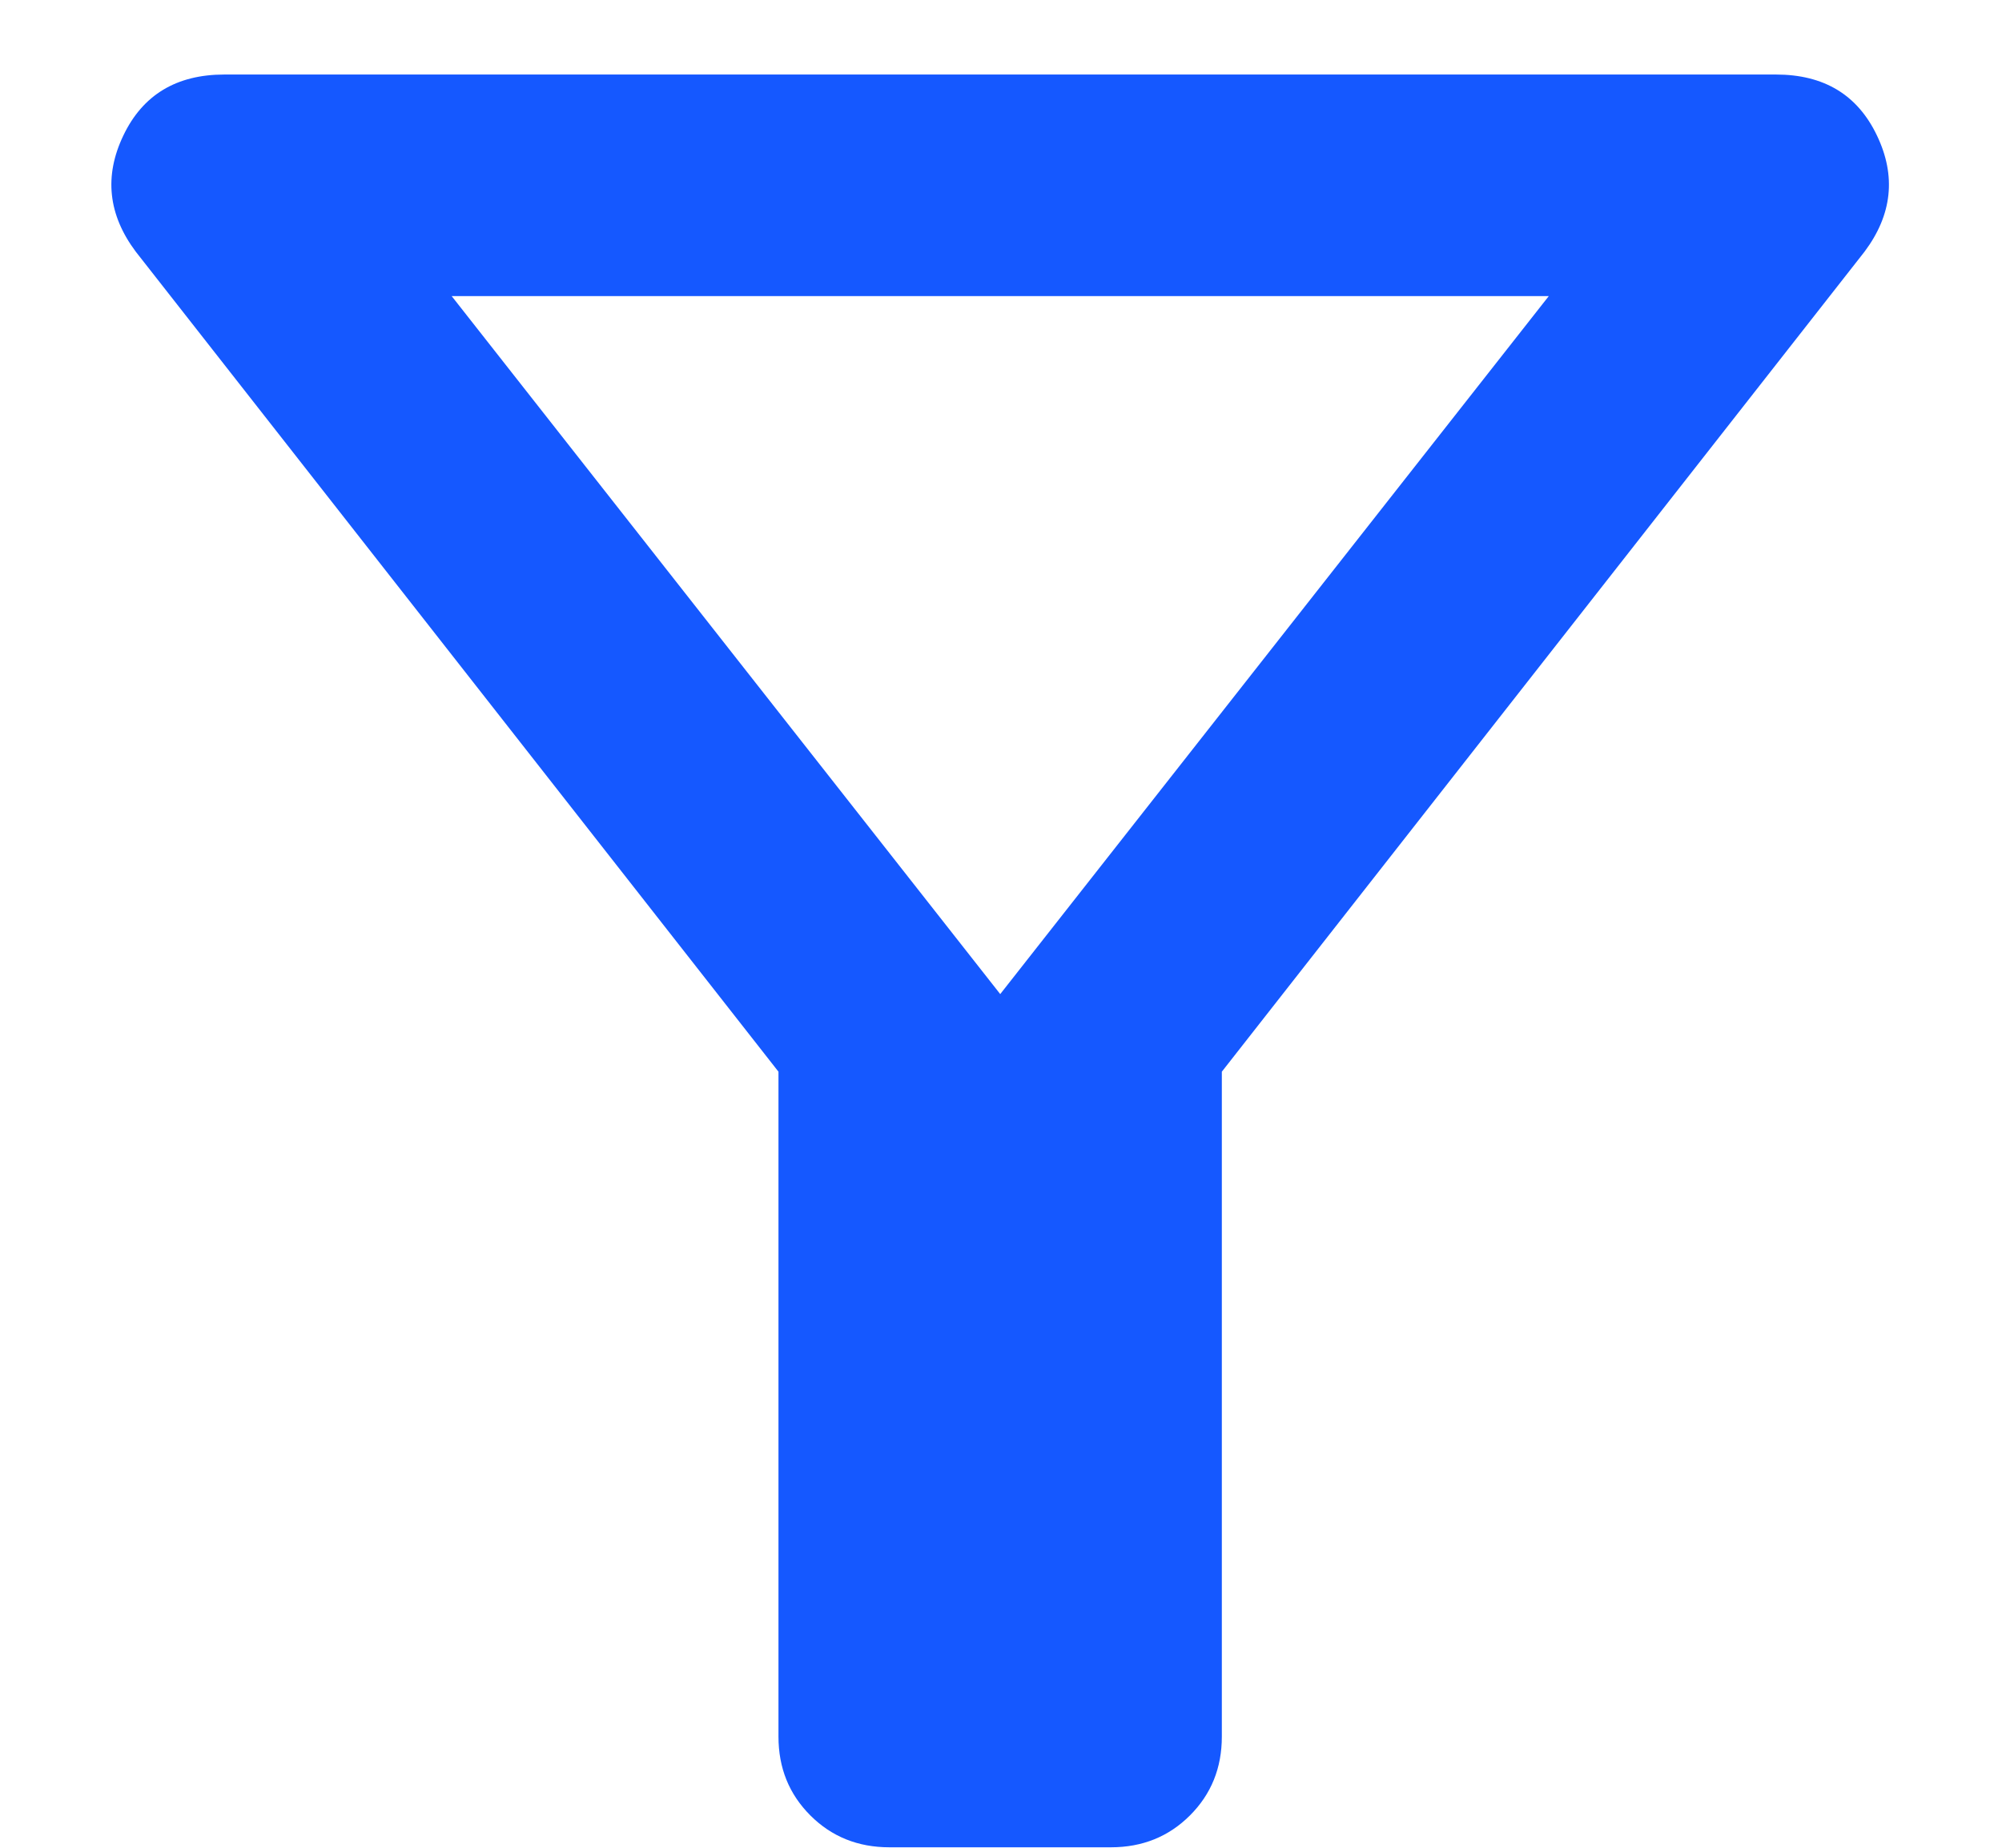 <svg width="13" height="12" viewBox="0 0 13 12" fill="none" xmlns="http://www.w3.org/2000/svg">
<path d="M5.775 11.997C5.571 11.997 5.4 11.928 5.262 11.79C5.124 11.652 5.055 11.482 5.055 11.278V6.96L0.882 1.635C0.702 1.395 0.675 1.143 0.801 0.88C0.927 0.616 1.146 0.484 1.457 0.484H11.532C11.844 0.484 12.062 0.616 12.188 0.88C12.314 1.143 12.287 1.395 12.107 1.635L7.934 6.96V11.278C7.934 11.482 7.865 11.652 7.727 11.79C7.589 11.928 7.418 11.997 7.214 11.997H5.775ZM6.495 6.456L10.057 1.923H2.933L6.495 6.456Z" fill="#1558FF"/>
</svg>
